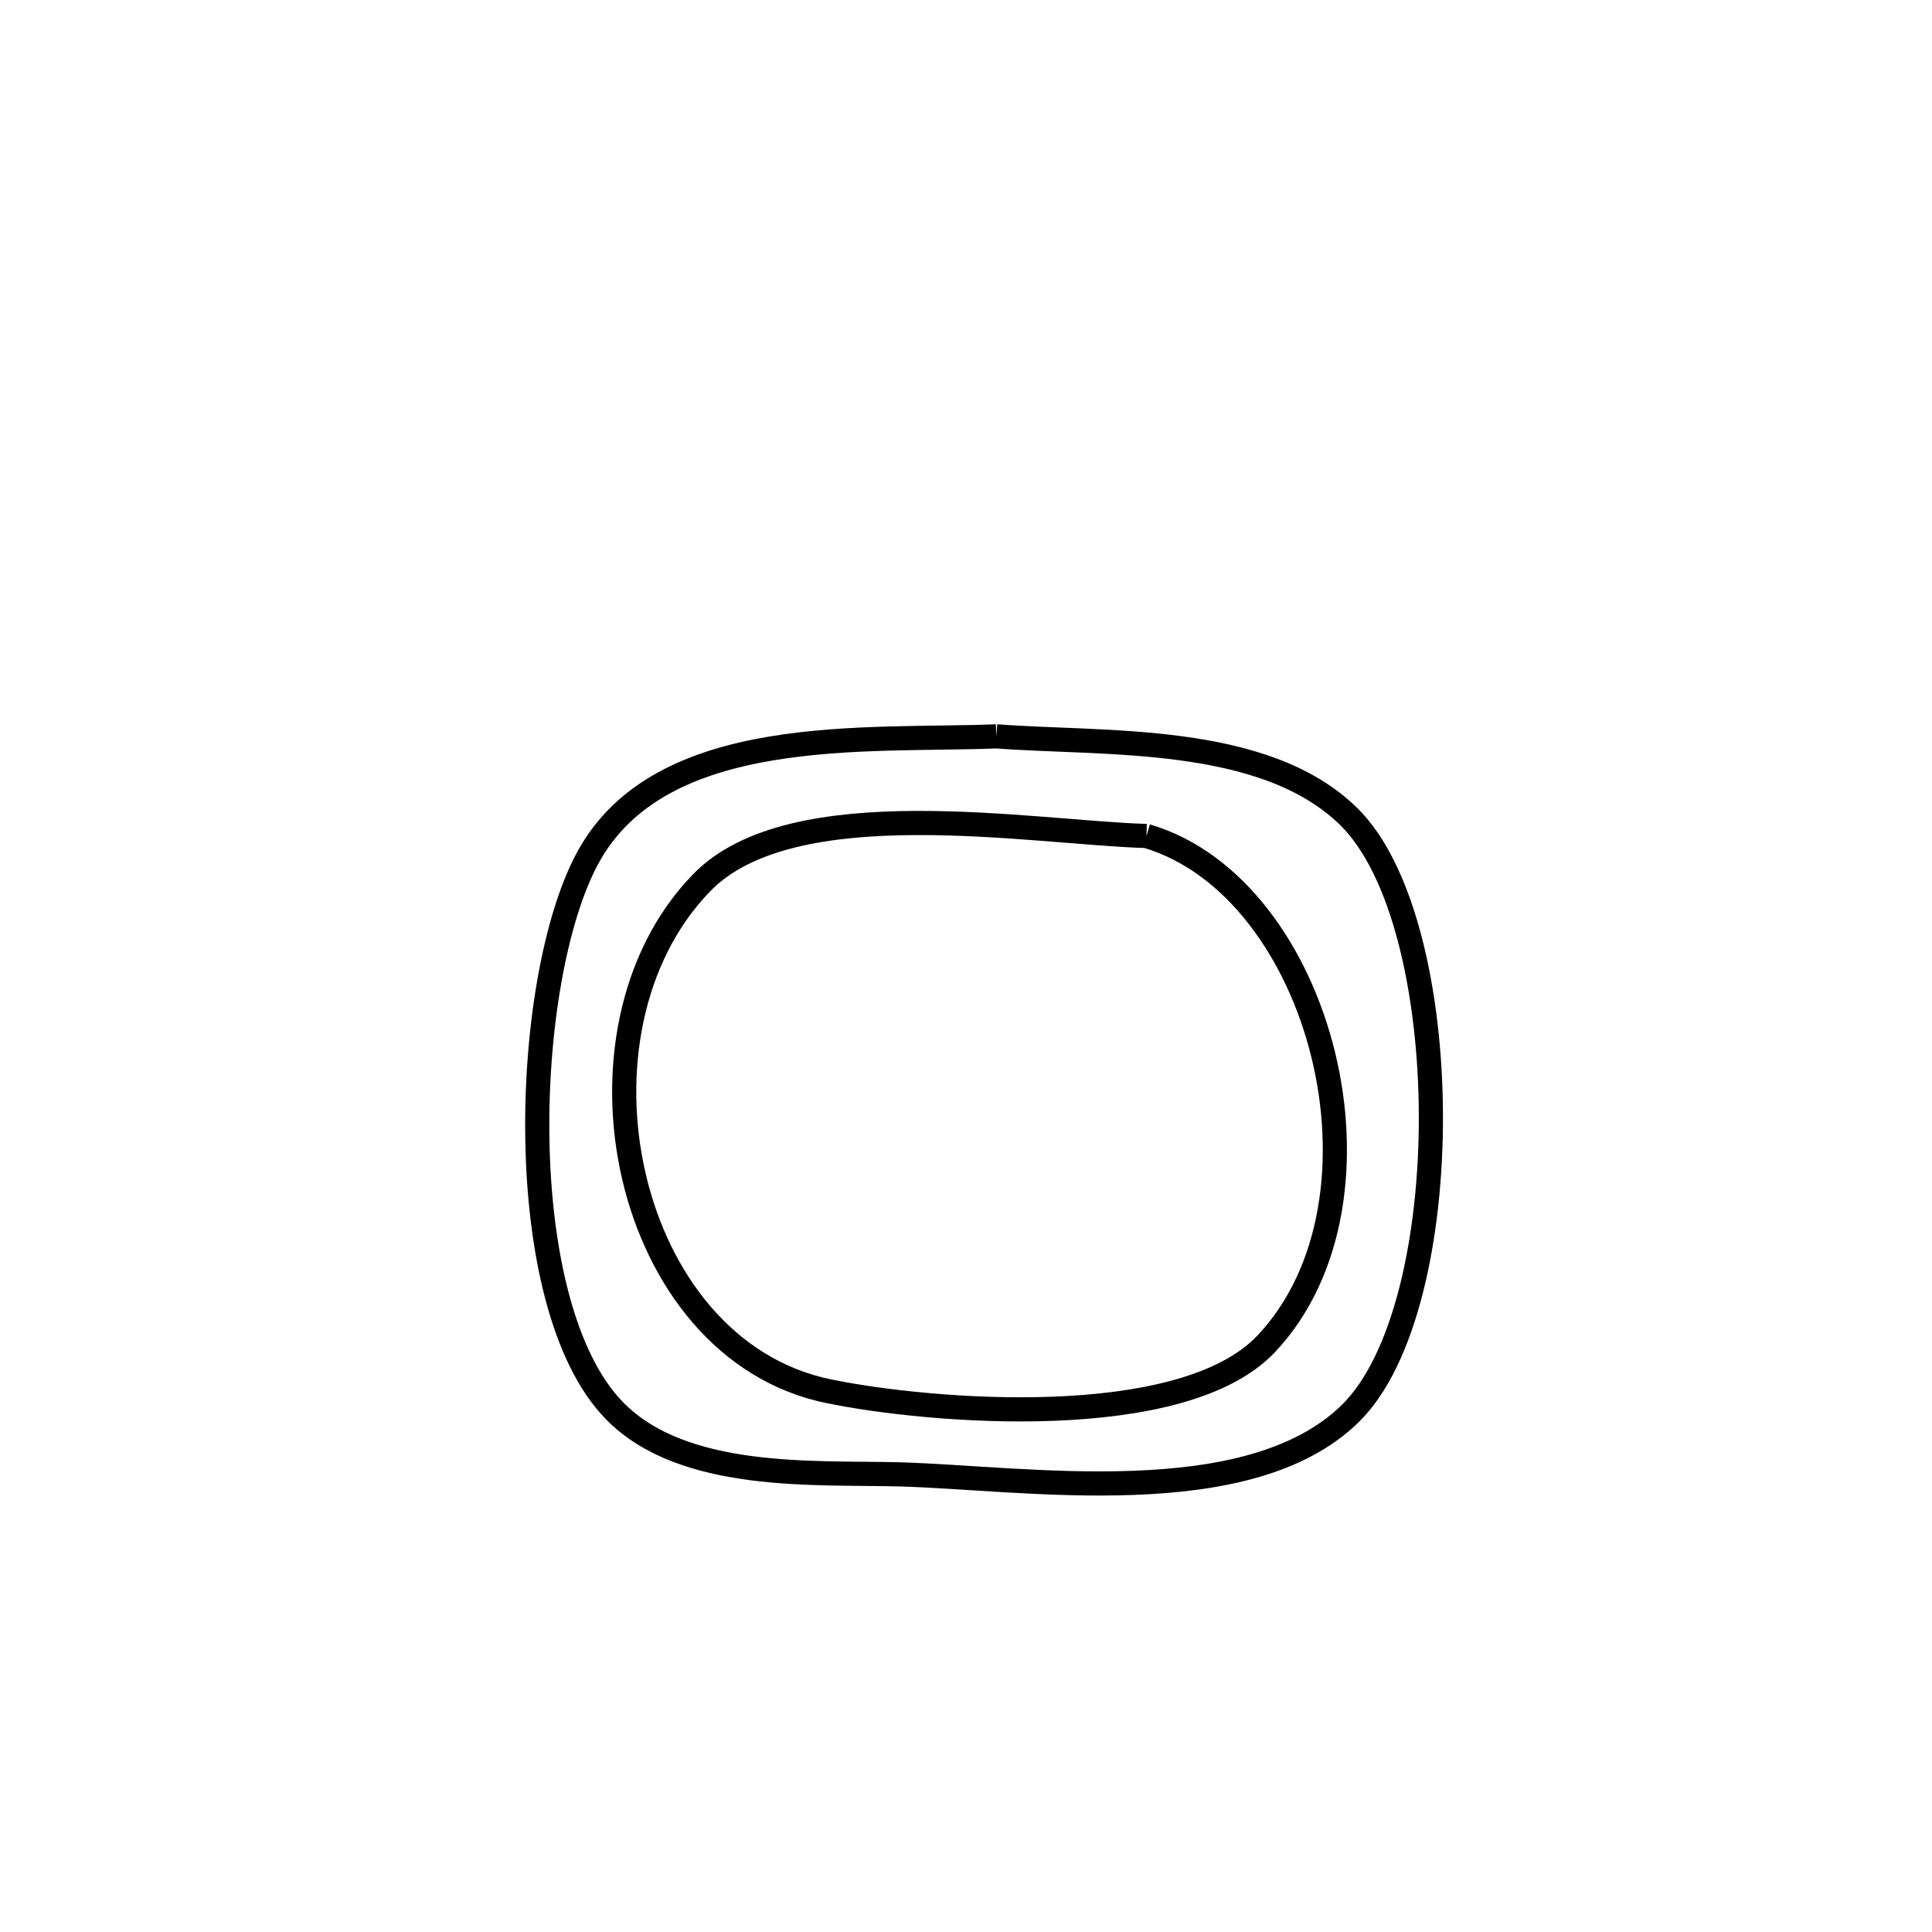 <svg xmlns="http://www.w3.org/2000/svg" viewBox="0.0 0.0 24.0 24.0" height="200px" width="200px"><path fill="none" stroke="black" stroke-width=".3" stroke-opacity="1.0"  filling="0" d="M12.377 9.147 L12.377 9.147 C13.715 9.25 15.696 9.109 16.752 10.141 C17.426 10.8 17.769 12.323 17.775 13.847 C17.781 15.371 17.449 16.897 16.774 17.559 C15.502 18.806 12.729 18.358 11.172 18.315 C10.136 18.287 8.489 18.403 7.632 17.523 C6.343 16.201 6.481 12.177 7.299 10.661 C8.207 8.977 10.789 9.213 12.377 9.147 L12.377 9.147"></path>
<path fill="none" stroke="black" stroke-width=".3" stroke-opacity="1.0"  filling="0" d="M14.242 10.385 L14.242 10.385 C16.423 11.026 17.419 14.891 15.734 16.689 C14.689 17.804 11.537 17.539 10.292 17.282 C9.019 17.02 8.176 15.903 7.876 14.62 C7.576 13.337 7.819 11.888 8.717 10.965 C9.846 9.802 12.825 10.344 14.242 10.385 L14.242 10.385"></path></svg>